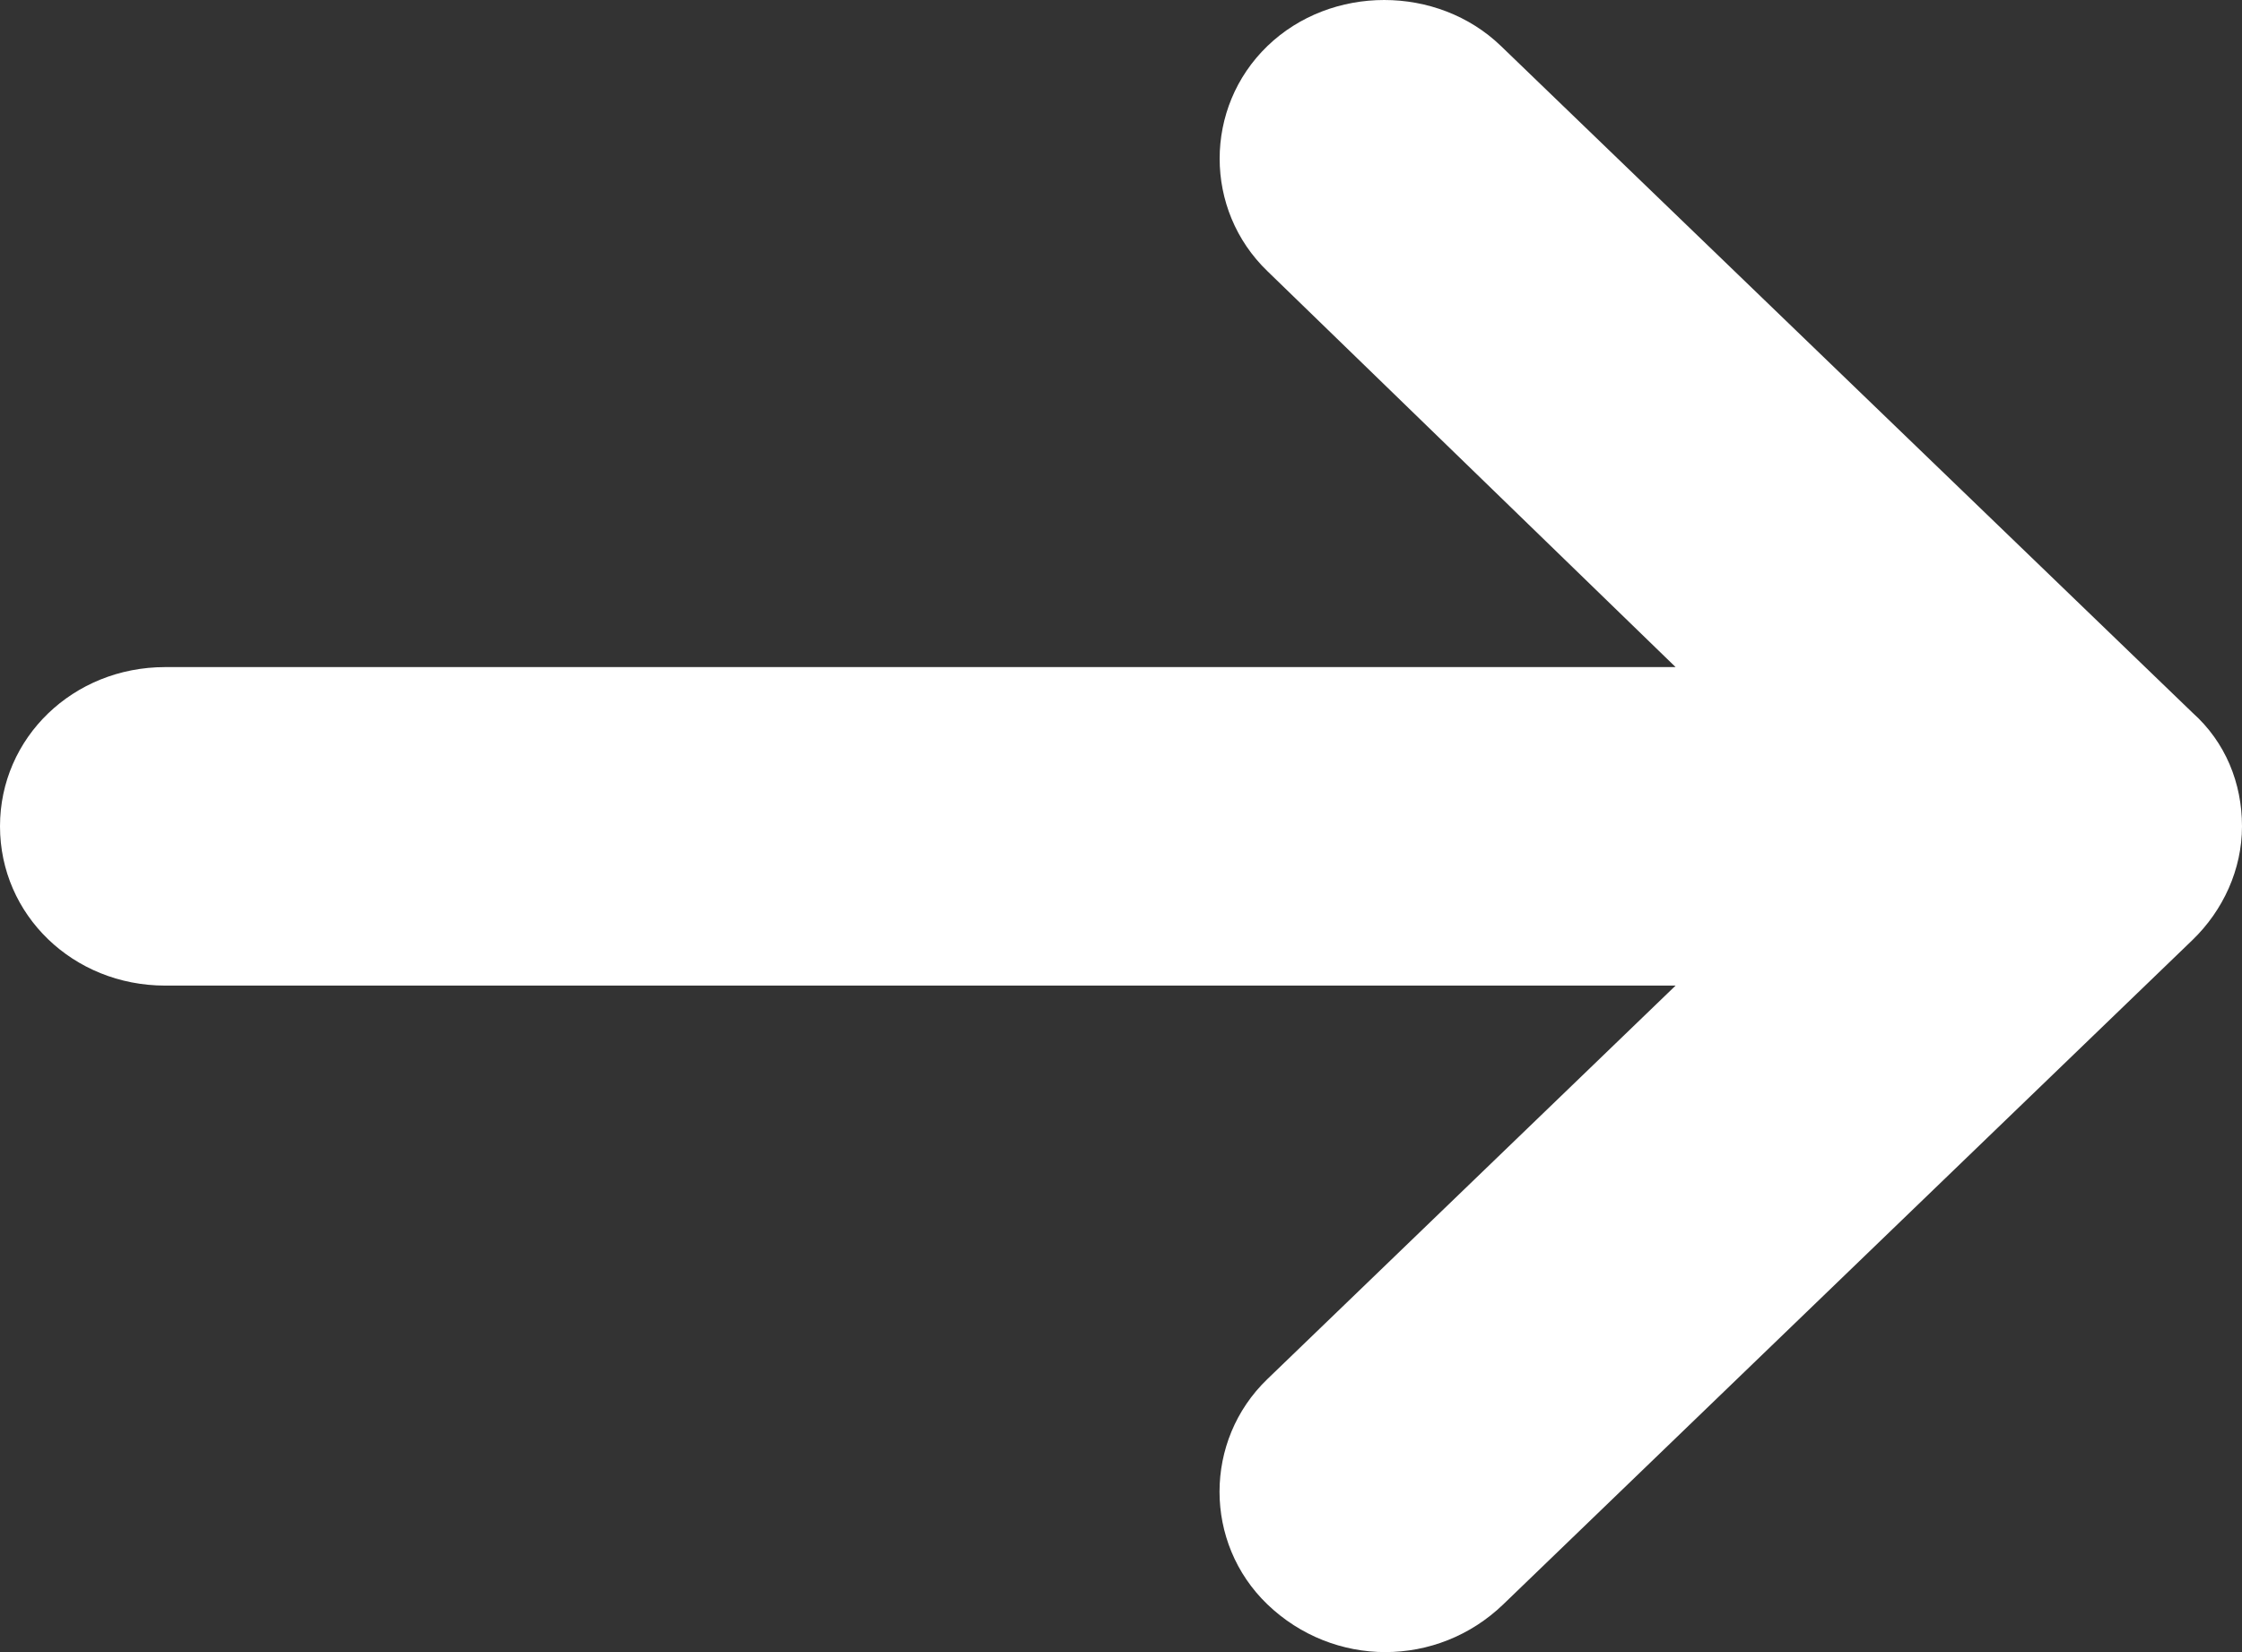 <svg width="19" height="14" viewBox="0 0 19 14" fill="none" xmlns="http://www.w3.org/2000/svg">
<rect x="0" y="0" width="19" height="14" fill="#333333" stroke="none"/>
<path fill-rule="evenodd" clip-rule="evenodd" d="M18.58 6.039L12.72 0.39C12.181 -0.13 11.28 -0.13 10.741 0.39C10.201 0.911 10.201 1.778 10.741 2.298L14.2 5.653H1.4C0.62 5.653 0 6.251 0 7.002C0 7.754 0.62 8.352 1.4 8.352H14.2L10.74 11.687C10.2 12.207 10.2 13.075 10.74 13.595C11.02 13.864 11.38 14 11.74 14C12.1 14 12.46 13.865 12.74 13.595L18.58 7.966C18.84 7.715 19 7.368 19 7.002C19 6.636 18.86 6.289 18.58 6.039Z" fill="white"/>
</svg>
